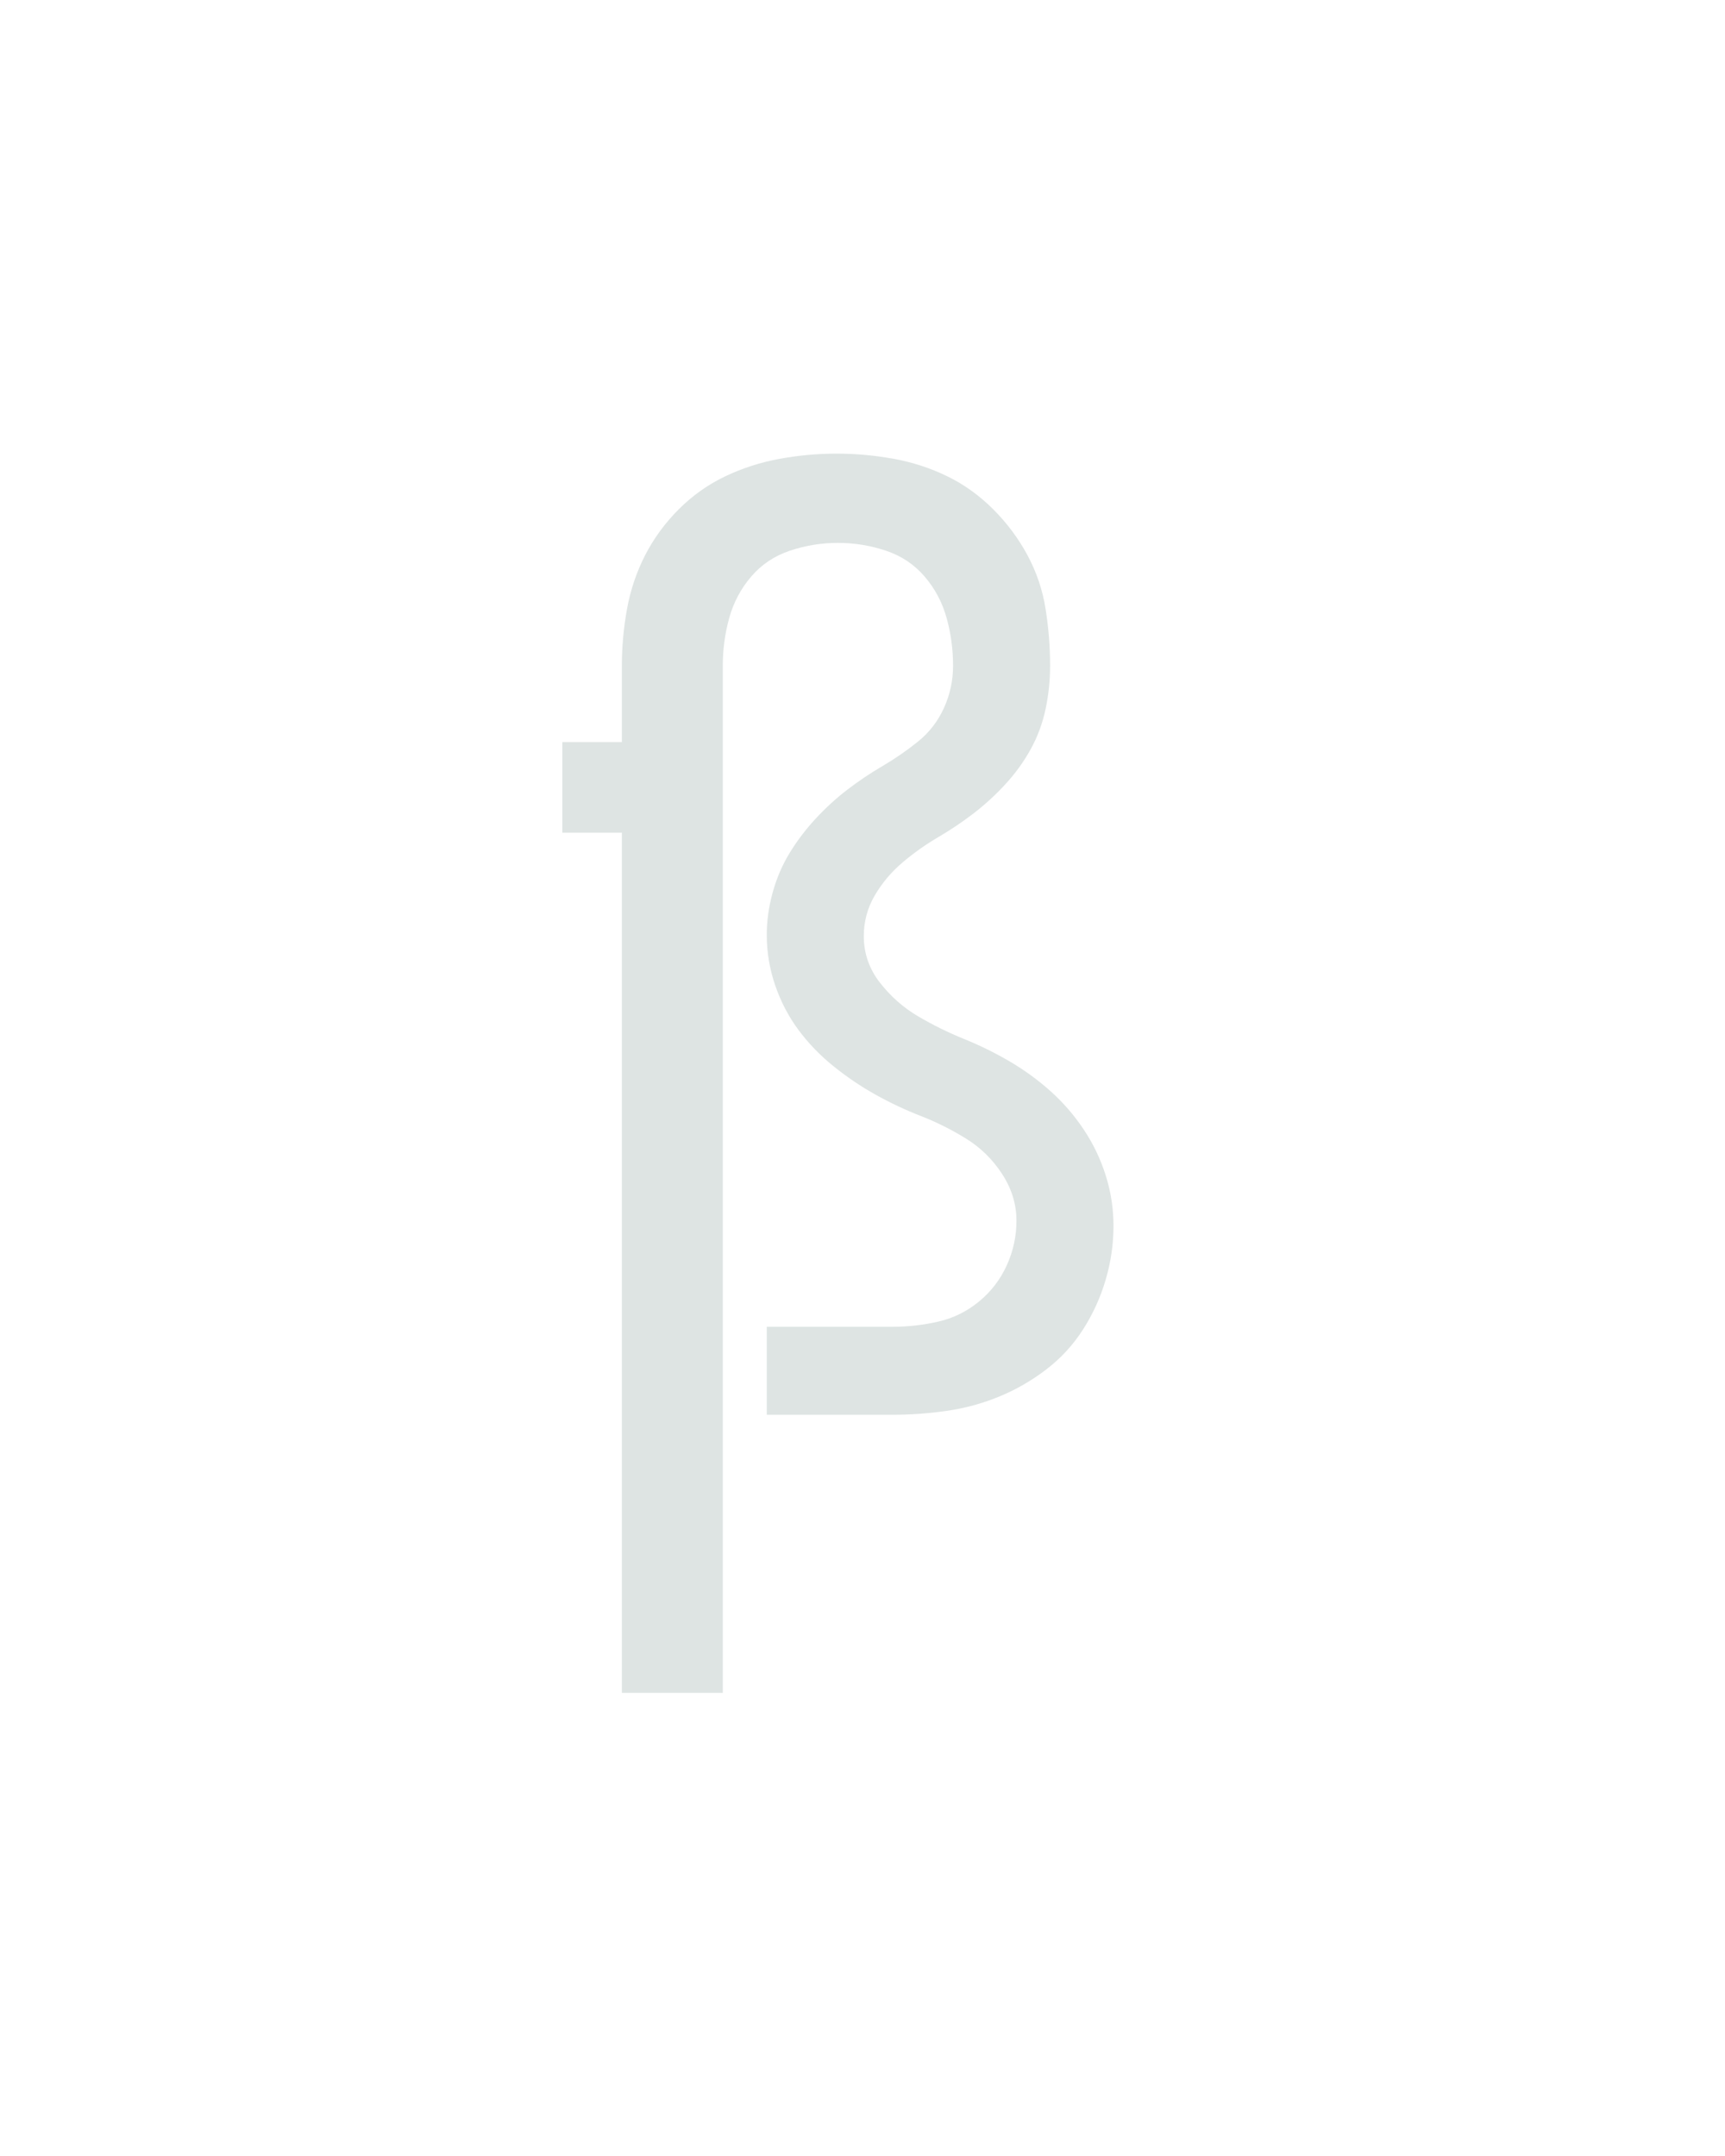 <?xml version="1.0" encoding="UTF-8" standalone="no"?>
<svg height="160" viewBox="0 0 128 160" width="128" xmlns="http://www.w3.org/2000/svg">
<defs>
<path d="M 64 215 L 64 -450 L 18 -450 L 18 -520 L 64 -520 L 64 -579 Q 64 -601 68 -623 Q 72 -645 82 -664.5 Q 92 -684 108 -700 Q 124 -716 144 -725.5 Q 164 -735 186 -739 Q 208 -743 230 -743 Q 252 -743 274 -739 Q 296 -735 315.5 -725.5 Q 335 -716 351 -700 Q 367 -684 377.5 -664.5 Q 388 -645 391.5 -623 Q 395 -601 395 -579 Q 395 -562 391.5 -545.5 Q 388 -529 380 -514.5 Q 372 -500 360.5 -487.5 Q 349 -475 336 -465 Q 323 -455 308.5 -446.5 Q 294 -438 281 -427 Q 268 -416 259.5 -401.5 Q 251 -387 251 -370 Q 251 -350 263.5 -334 Q 276 -318 293 -308 Q 310 -298 328.5 -290.5 Q 347 -283 364 -273 Q 381 -263 395.5 -250 Q 410 -237 421 -220.5 Q 432 -204 438 -185 Q 444 -166 444 -146 Q 444 -125 438 -104.5 Q 432 -84 420.5 -66 Q 409 -48 392 -35 Q 375 -22 355.5 -14 Q 336 -6 315 -3 Q 294 0 273 0 L 176 0 L 176 -68 L 273 -68 Q 291 -68 308.5 -72 Q 326 -76 340 -87.5 Q 354 -99 361.5 -115.5 Q 369 -132 369 -150 Q 369 -169 358 -186 Q 347 -203 330 -213.5 Q 313 -224 295 -231 Q 277 -238 260 -247.5 Q 243 -257 227.5 -269.5 Q 212 -282 200.5 -297.5 Q 189 -313 182.5 -332 Q 176 -351 176 -371 Q 176 -387 180.5 -403.5 Q 185 -420 193.5 -434 Q 202 -448 213.5 -460.5 Q 225 -473 238 -483 Q 251 -493 265.5 -501.5 Q 280 -510 293 -520.5 Q 306 -531 313 -546.5 Q 320 -562 320 -579 Q 320 -598 315 -616 Q 310 -634 298 -648 Q 286 -662 268 -668 Q 250 -674 231 -674 Q 212 -674 194 -668 Q 176 -662 164 -648 Q 152 -634 147 -616 Q 142 -598 142 -579 L 142 215 Z " id="path1"/>
</defs>
<g>
<g data-source-text="ß" fill="#dee4e3" transform="translate(40 104.992) rotate(0) scale(0.096)">
<use href="#path1" transform="translate(0 0)"/>
</g>
</g>
</svg>
